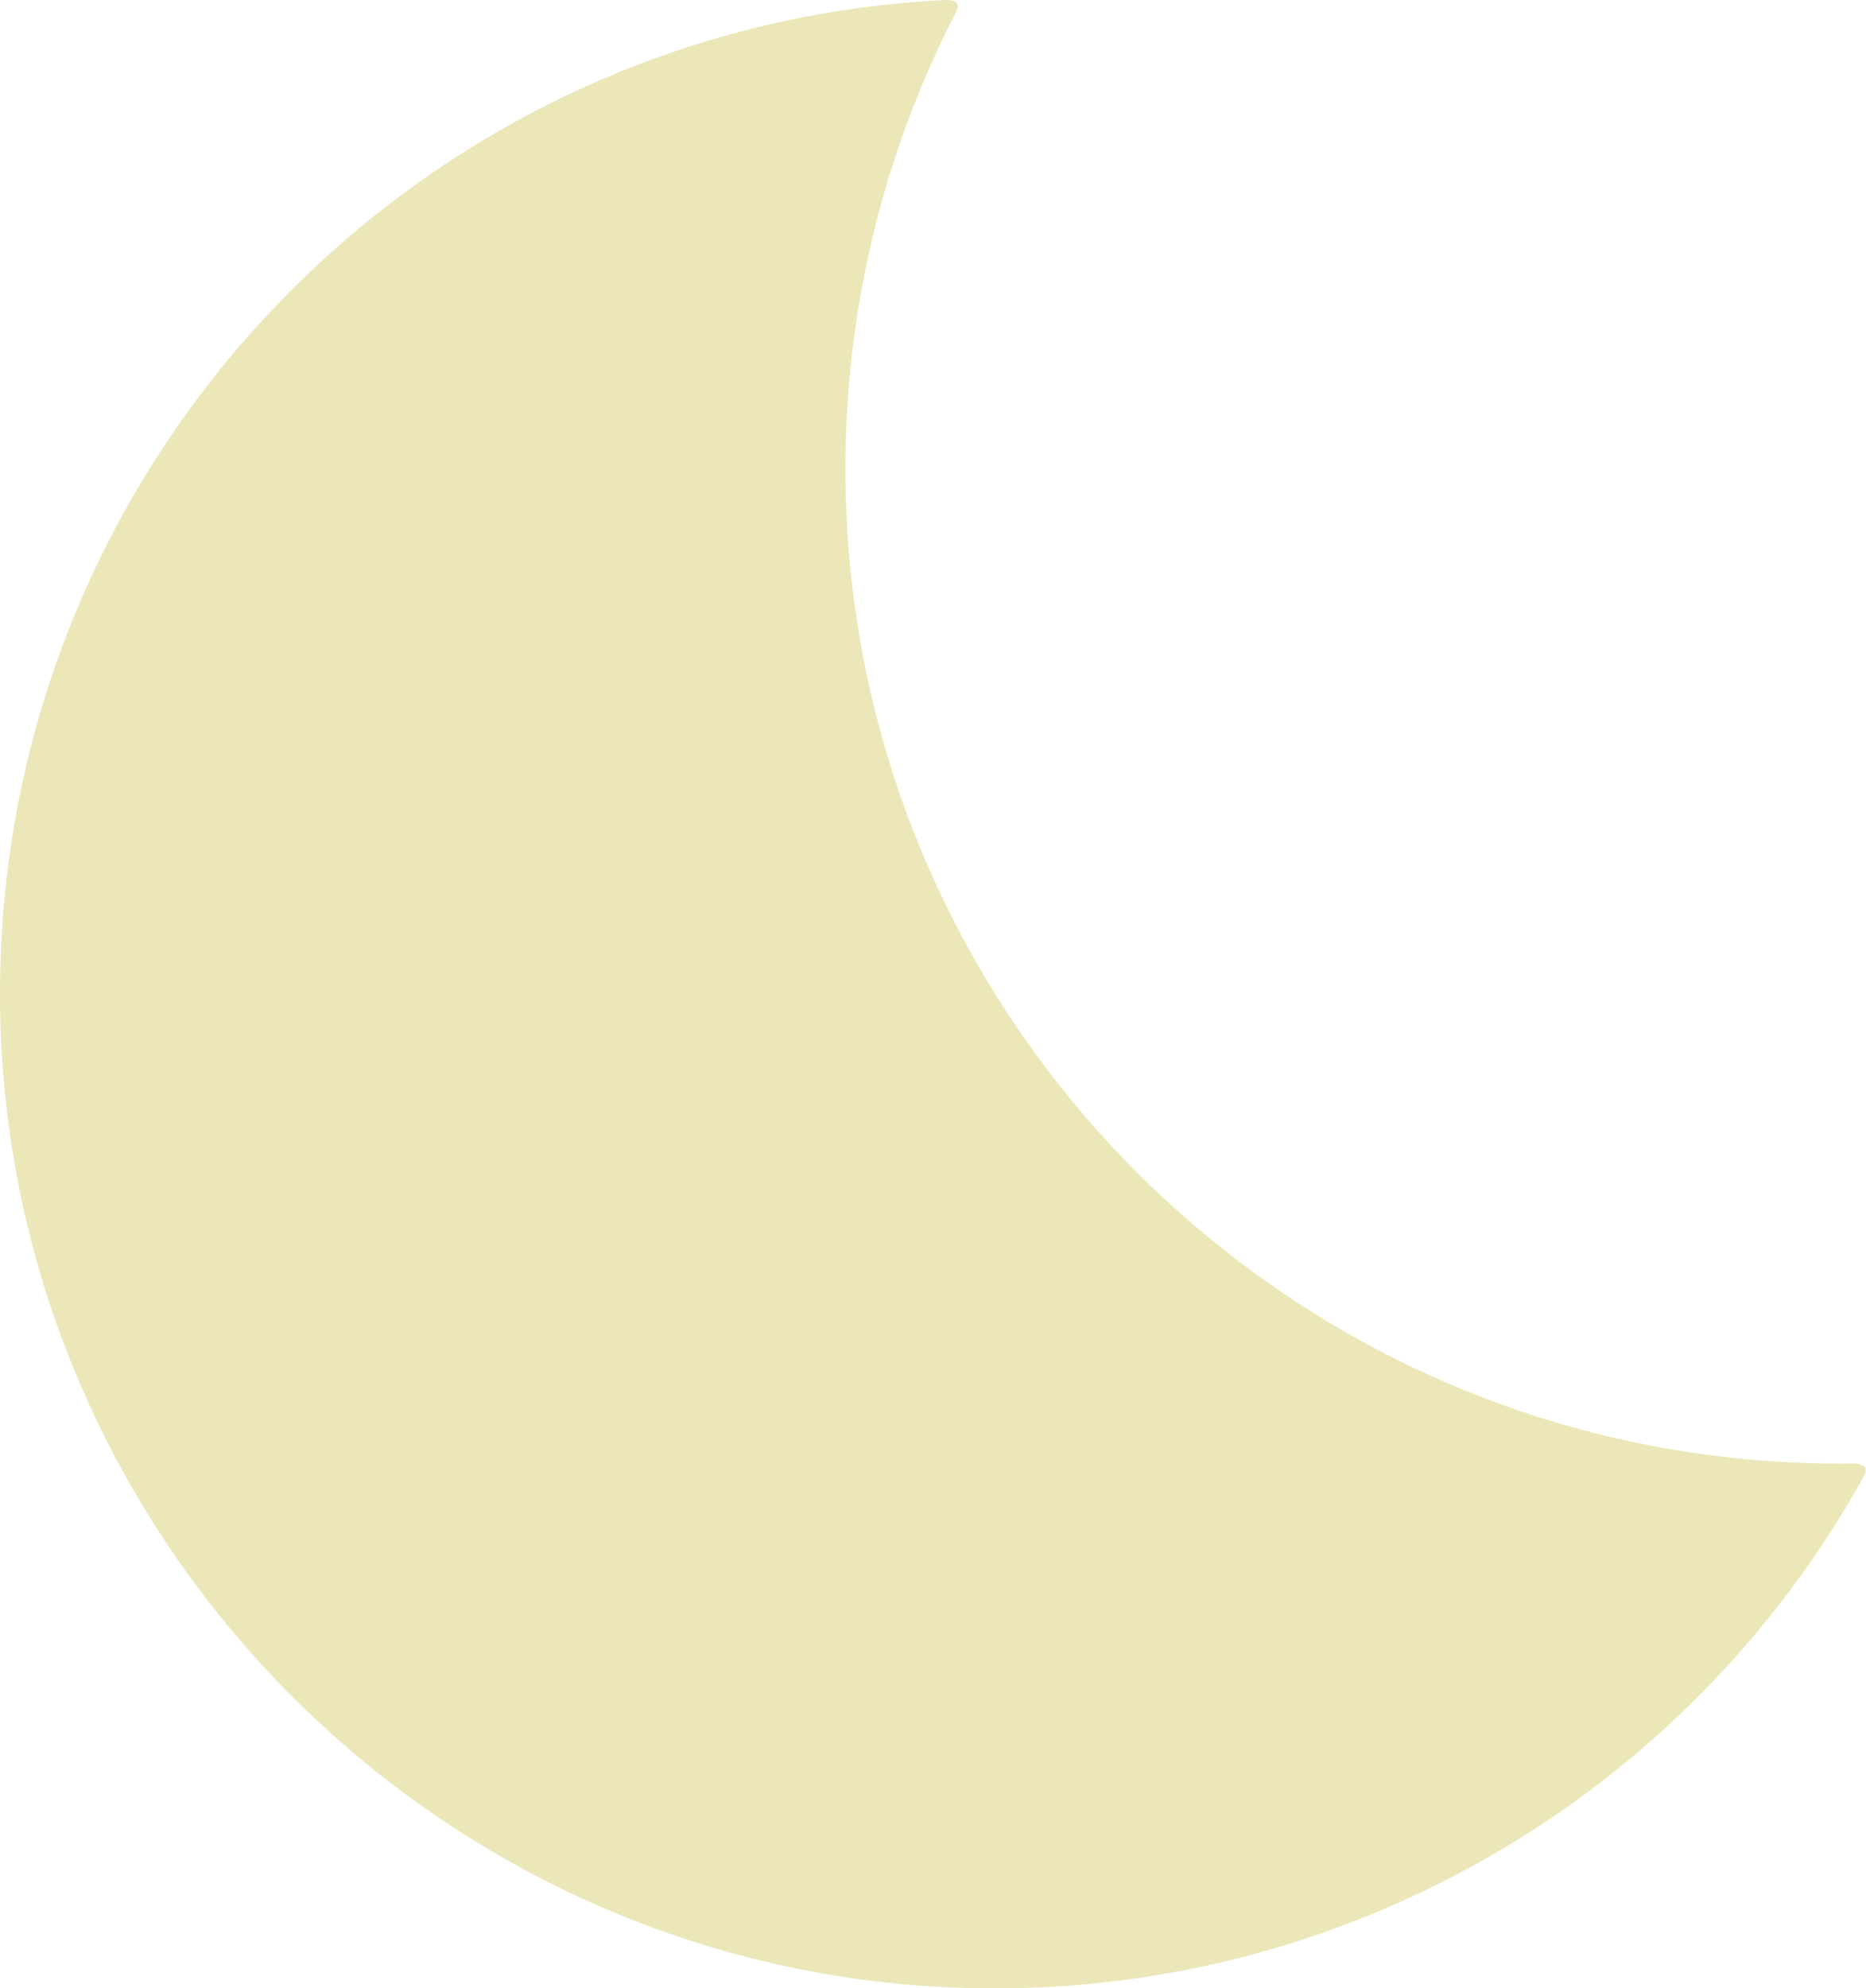 <?xml version="1.0" encoding="utf-8"?>
<!-- Generator: Adobe Illustrator 25.2.1, SVG Export Plug-In . SVG Version: 6.00 Build 0)  -->
<svg version="1.1" id="레이어_1" xmlns="http://www.w3.org/2000/svg" xmlns:xlink="http://www.w3.org/1999/xlink" x="0px"
	 y="0px" viewBox="0 0 360 383.4" style="enable-background:new 0 0 360 383.4;" xml:space="preserve">
<style type="text/css">
	.st0{fill:#EBE7B8;}
</style>
<path class="st0" d="M356.9,282.2L356.9,282.2h-2c-105.9,0-191.8-85.9-191.8-191.8c0-30.5,7.2-60.5,21.1-87.6c0-0.1,0.1-0.2,0.2-0.4
	c1.2-2.1-0.7-2.4-1.8-2.4C81.4,4.8,0.7,88,0,190.3c-0.7,105.3,84.6,192.1,190,193.1c70.4,0.7,135.5-37.2,169.6-98.8
	C361.2,281.8,356.9,282.2,356.9,282.2z"/>
</svg>
